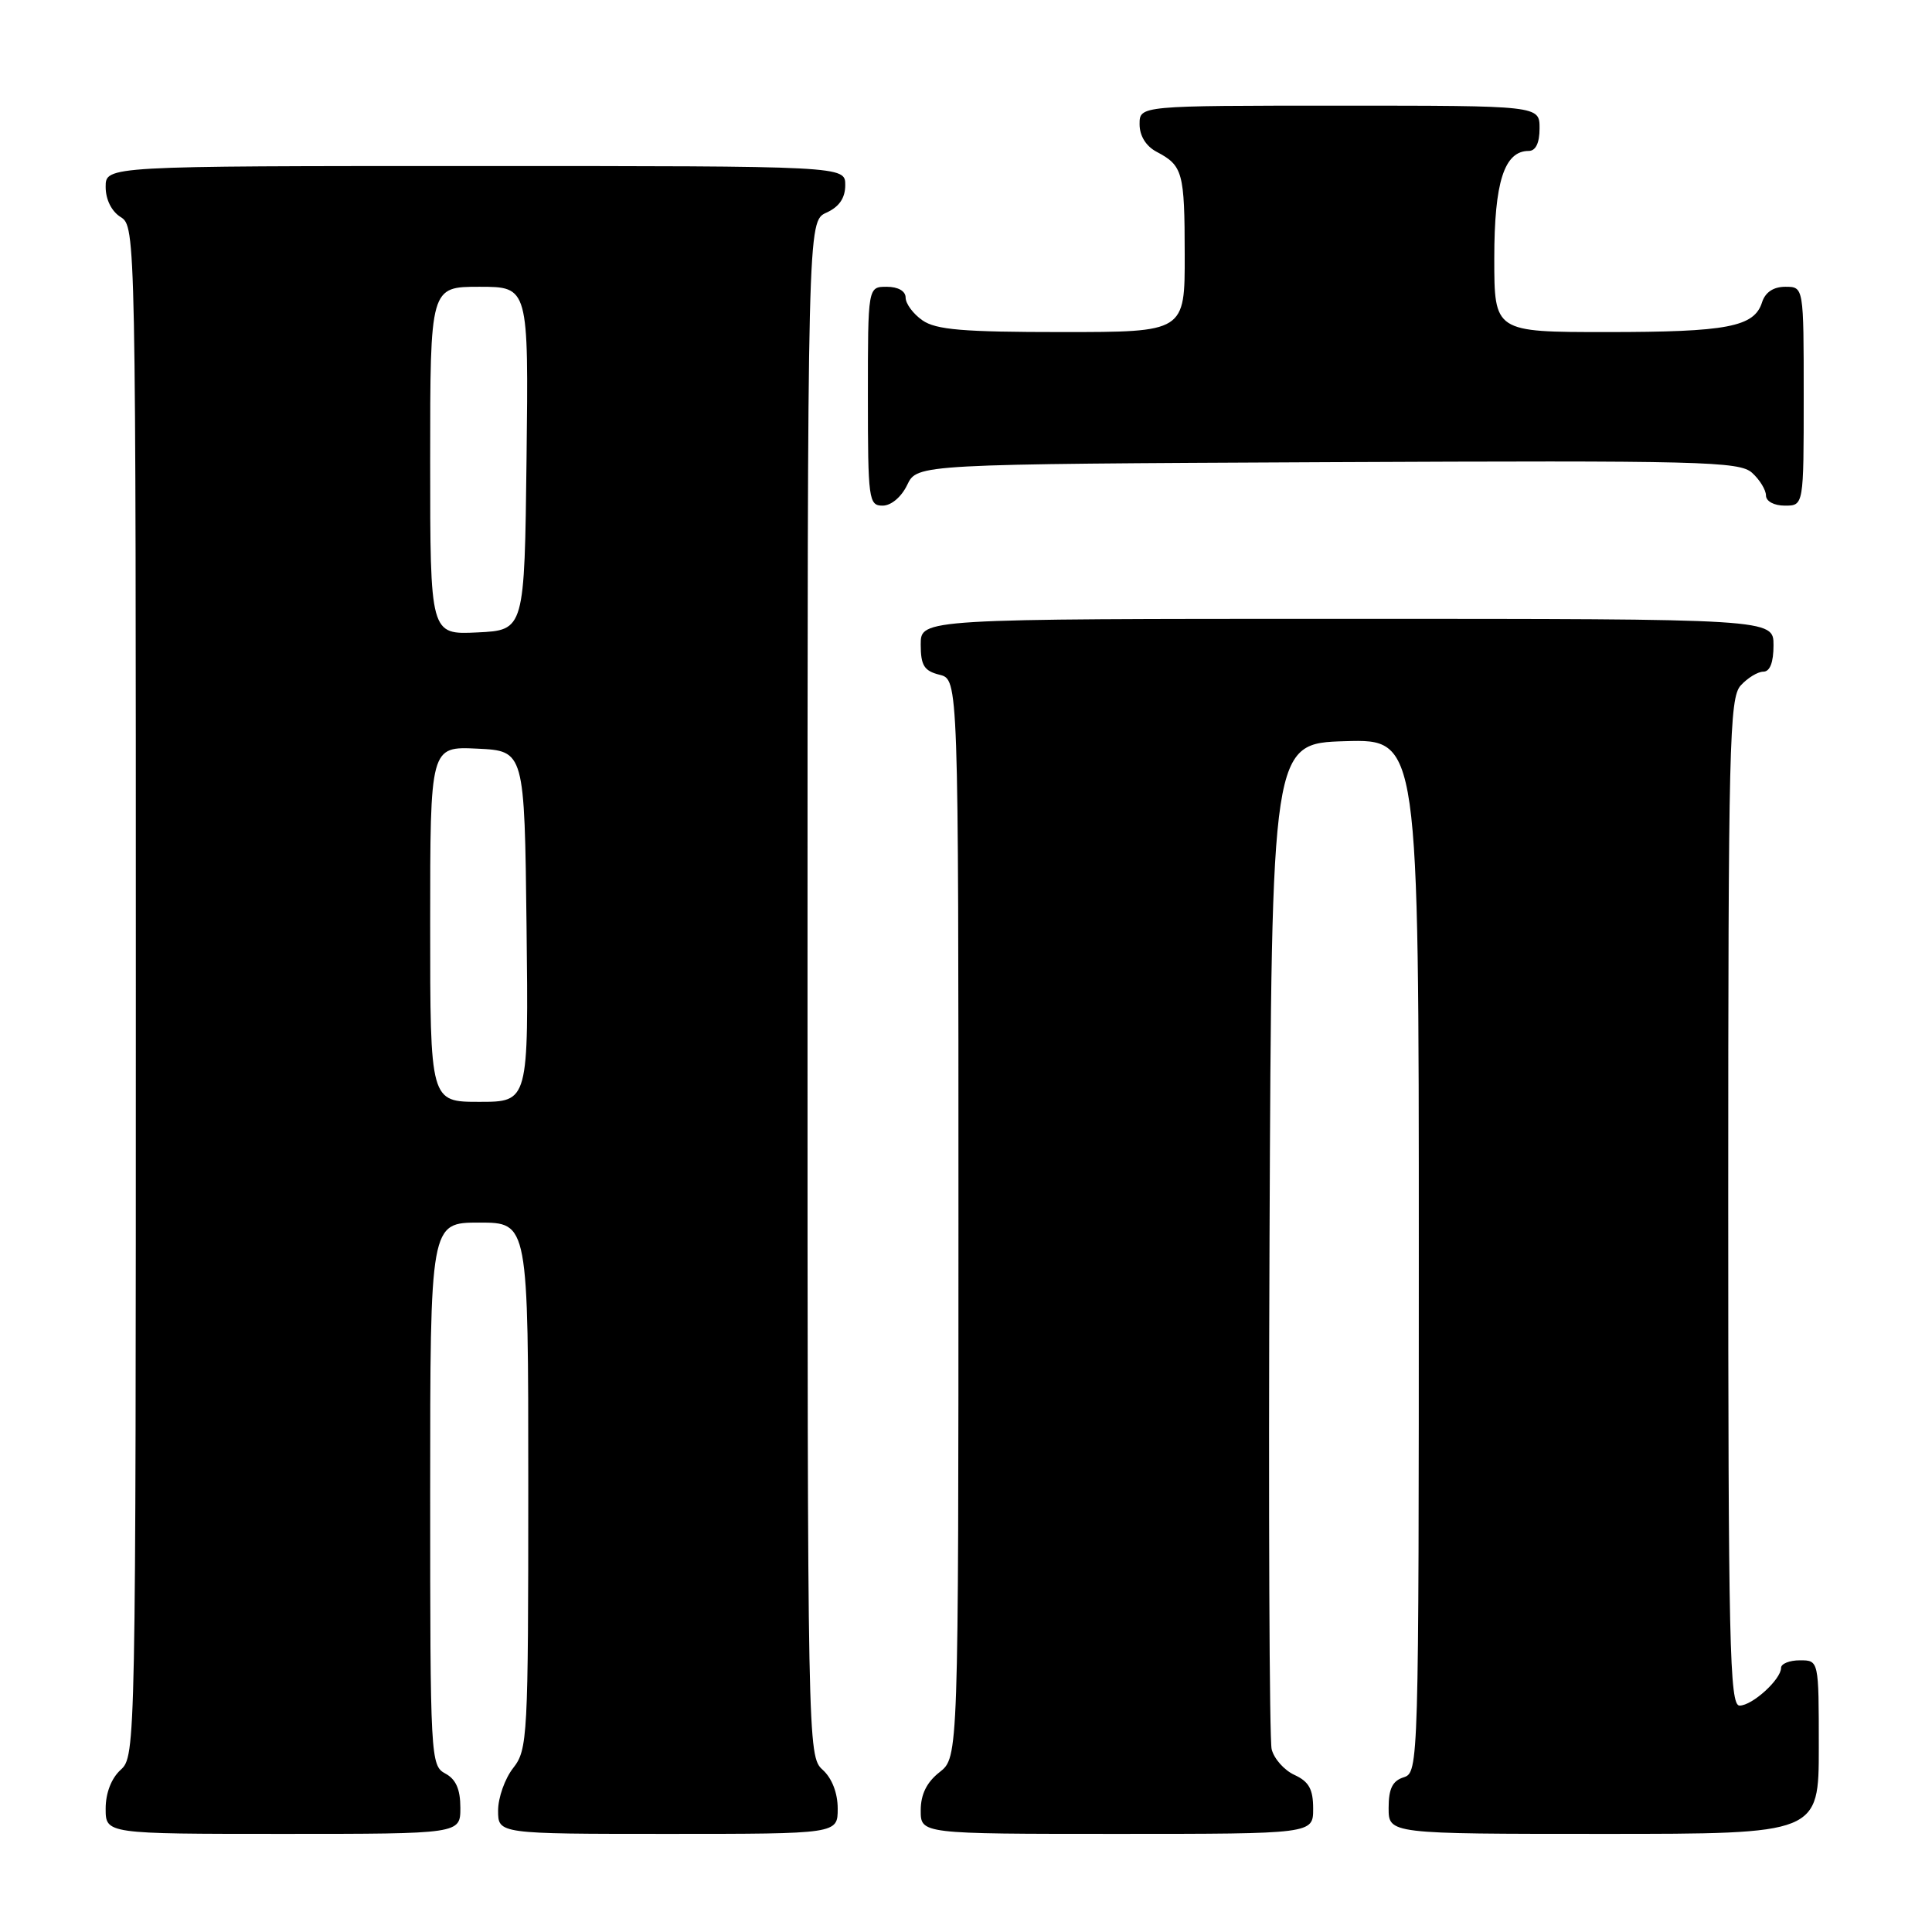 <?xml version="1.0" encoding="UTF-8" standalone="no"?>
<!DOCTYPE svg PUBLIC "-//W3C//DTD SVG 1.1//EN" "http://www.w3.org/Graphics/SVG/1.1/DTD/svg11.dtd" >
<svg xmlns="http://www.w3.org/2000/svg" xmlns:xlink="http://www.w3.org/1999/xlink" version="1.1" viewBox="0 0 256 256">
 <g >
 <path fill="currentColor"
d=" M 61.00 239.54 C 61.00 237.09 60.41 235.75 59.00 235.00 C 57.06 233.96 57.00 232.91 57.00 197.96 C 57.00 162.00 57.00 162.00 63.50 162.00 C 70.00 162.00 70.00 162.00 70.00 196.87 C 70.00 230.22 69.91 231.84 68.00 234.27 C 66.90 235.67 66.00 238.21 66.00 239.91 C 66.00 243.00 66.00 243.00 88.50 243.00 C 111.00 243.00 111.00 243.00 111.00 239.65 C 111.00 237.58 110.24 235.62 109.00 234.50 C 107.02 232.71 107.00 231.42 107.00 131.01 C 107.00 29.32 107.00 29.32 109.50 28.18 C 111.20 27.41 112.00 26.24 112.00 24.52 C 112.00 22.00 112.00 22.00 63.00 22.00 C 14.00 22.00 14.00 22.00 14.00 24.76 C 14.00 26.44 14.78 28.01 16.00 28.77 C 17.98 30.00 18.00 31.10 18.00 131.35 C 18.00 231.42 17.97 232.71 16.00 234.50 C 14.76 235.62 14.00 237.58 14.00 239.65 C 14.00 243.00 14.00 243.00 37.50 243.00 C 61.00 243.00 61.00 243.00 61.00 239.54 Z  M 174.00 239.66 C 174.00 237.08 173.44 236.07 171.53 235.19 C 170.17 234.57 168.81 233.04 168.50 231.78 C 168.20 230.53 168.07 200.03 168.22 164.00 C 168.50 98.50 168.50 98.50 178.25 98.21 C 188.00 97.93 188.00 97.93 188.00 166.40 C 188.00 233.99 187.97 234.87 186.00 235.50 C 184.51 235.97 184.00 237.01 184.00 239.57 C 184.00 243.00 184.00 243.00 212.50 243.00 C 241.00 243.00 241.00 243.00 241.00 231.50 C 241.00 220.00 241.00 220.00 238.50 220.00 C 237.12 220.00 236.00 220.45 236.00 221.00 C 236.00 222.53 232.19 226.00 230.50 226.00 C 229.18 226.00 229.00 217.93 229.00 159.33 C 229.00 98.69 229.15 92.49 230.65 90.83 C 231.57 89.82 232.92 89.00 233.65 89.00 C 234.53 89.00 235.00 87.77 235.00 85.50 C 235.00 82.00 235.00 82.00 178.50 82.00 C 122.00 82.00 122.00 82.00 122.00 85.39 C 122.00 88.18 122.45 88.90 124.50 89.41 C 127.00 90.04 127.00 90.04 127.00 161.45 C 127.00 232.85 127.00 232.85 124.50 234.82 C 122.79 236.16 122.00 237.77 122.00 239.89 C 122.00 243.00 122.00 243.00 148.00 243.00 C 174.00 243.00 174.00 243.00 174.00 239.66 Z  M 120.21 64.25 C 121.53 61.50 121.53 61.50 175.92 61.24 C 225.48 61.01 230.49 61.13 232.16 62.65 C 233.17 63.56 234.00 64.92 234.00 65.65 C 234.00 66.42 235.07 67.00 236.50 67.00 C 239.00 67.00 239.00 67.00 239.00 52.50 C 239.00 38.00 239.00 38.00 236.57 38.00 C 234.99 38.00 233.91 38.72 233.48 40.06 C 232.45 43.32 228.88 44.00 212.93 44.00 C 198.00 44.00 198.00 44.00 198.00 34.22 C 198.00 24.14 199.32 20.00 202.56 20.00 C 203.49 20.00 204.00 18.95 204.00 17.00 C 204.00 14.00 204.00 14.00 177.50 14.00 C 151.00 14.00 151.00 14.00 151.00 16.46 C 151.00 18.00 151.85 19.37 153.25 20.11 C 156.73 21.95 156.97 22.80 156.98 33.75 C 157.00 44.00 157.00 44.00 140.72 44.00 C 127.61 44.00 124.01 43.70 122.22 42.44 C 121.00 41.59 120.00 40.24 120.00 39.44 C 120.00 38.57 119.01 38.00 117.50 38.00 C 115.00 38.00 115.00 38.00 115.00 52.50 C 115.00 66.20 115.11 67.00 116.95 67.00 C 118.08 67.00 119.44 65.86 120.21 64.25 Z  M 57.00 122.45 C 57.00 98.90 57.00 98.90 63.25 99.20 C 69.50 99.50 69.50 99.50 69.77 122.75 C 70.04 146.00 70.04 146.00 63.52 146.00 C 57.00 146.00 57.00 146.00 57.00 122.45 Z  M 57.00 61.05 C 57.00 38.00 57.00 38.00 63.52 38.00 C 70.04 38.00 70.04 38.00 69.77 60.75 C 69.50 83.50 69.50 83.50 63.25 83.80 C 57.00 84.10 57.00 84.10 57.00 61.05 Z "/>
</g>
</svg>